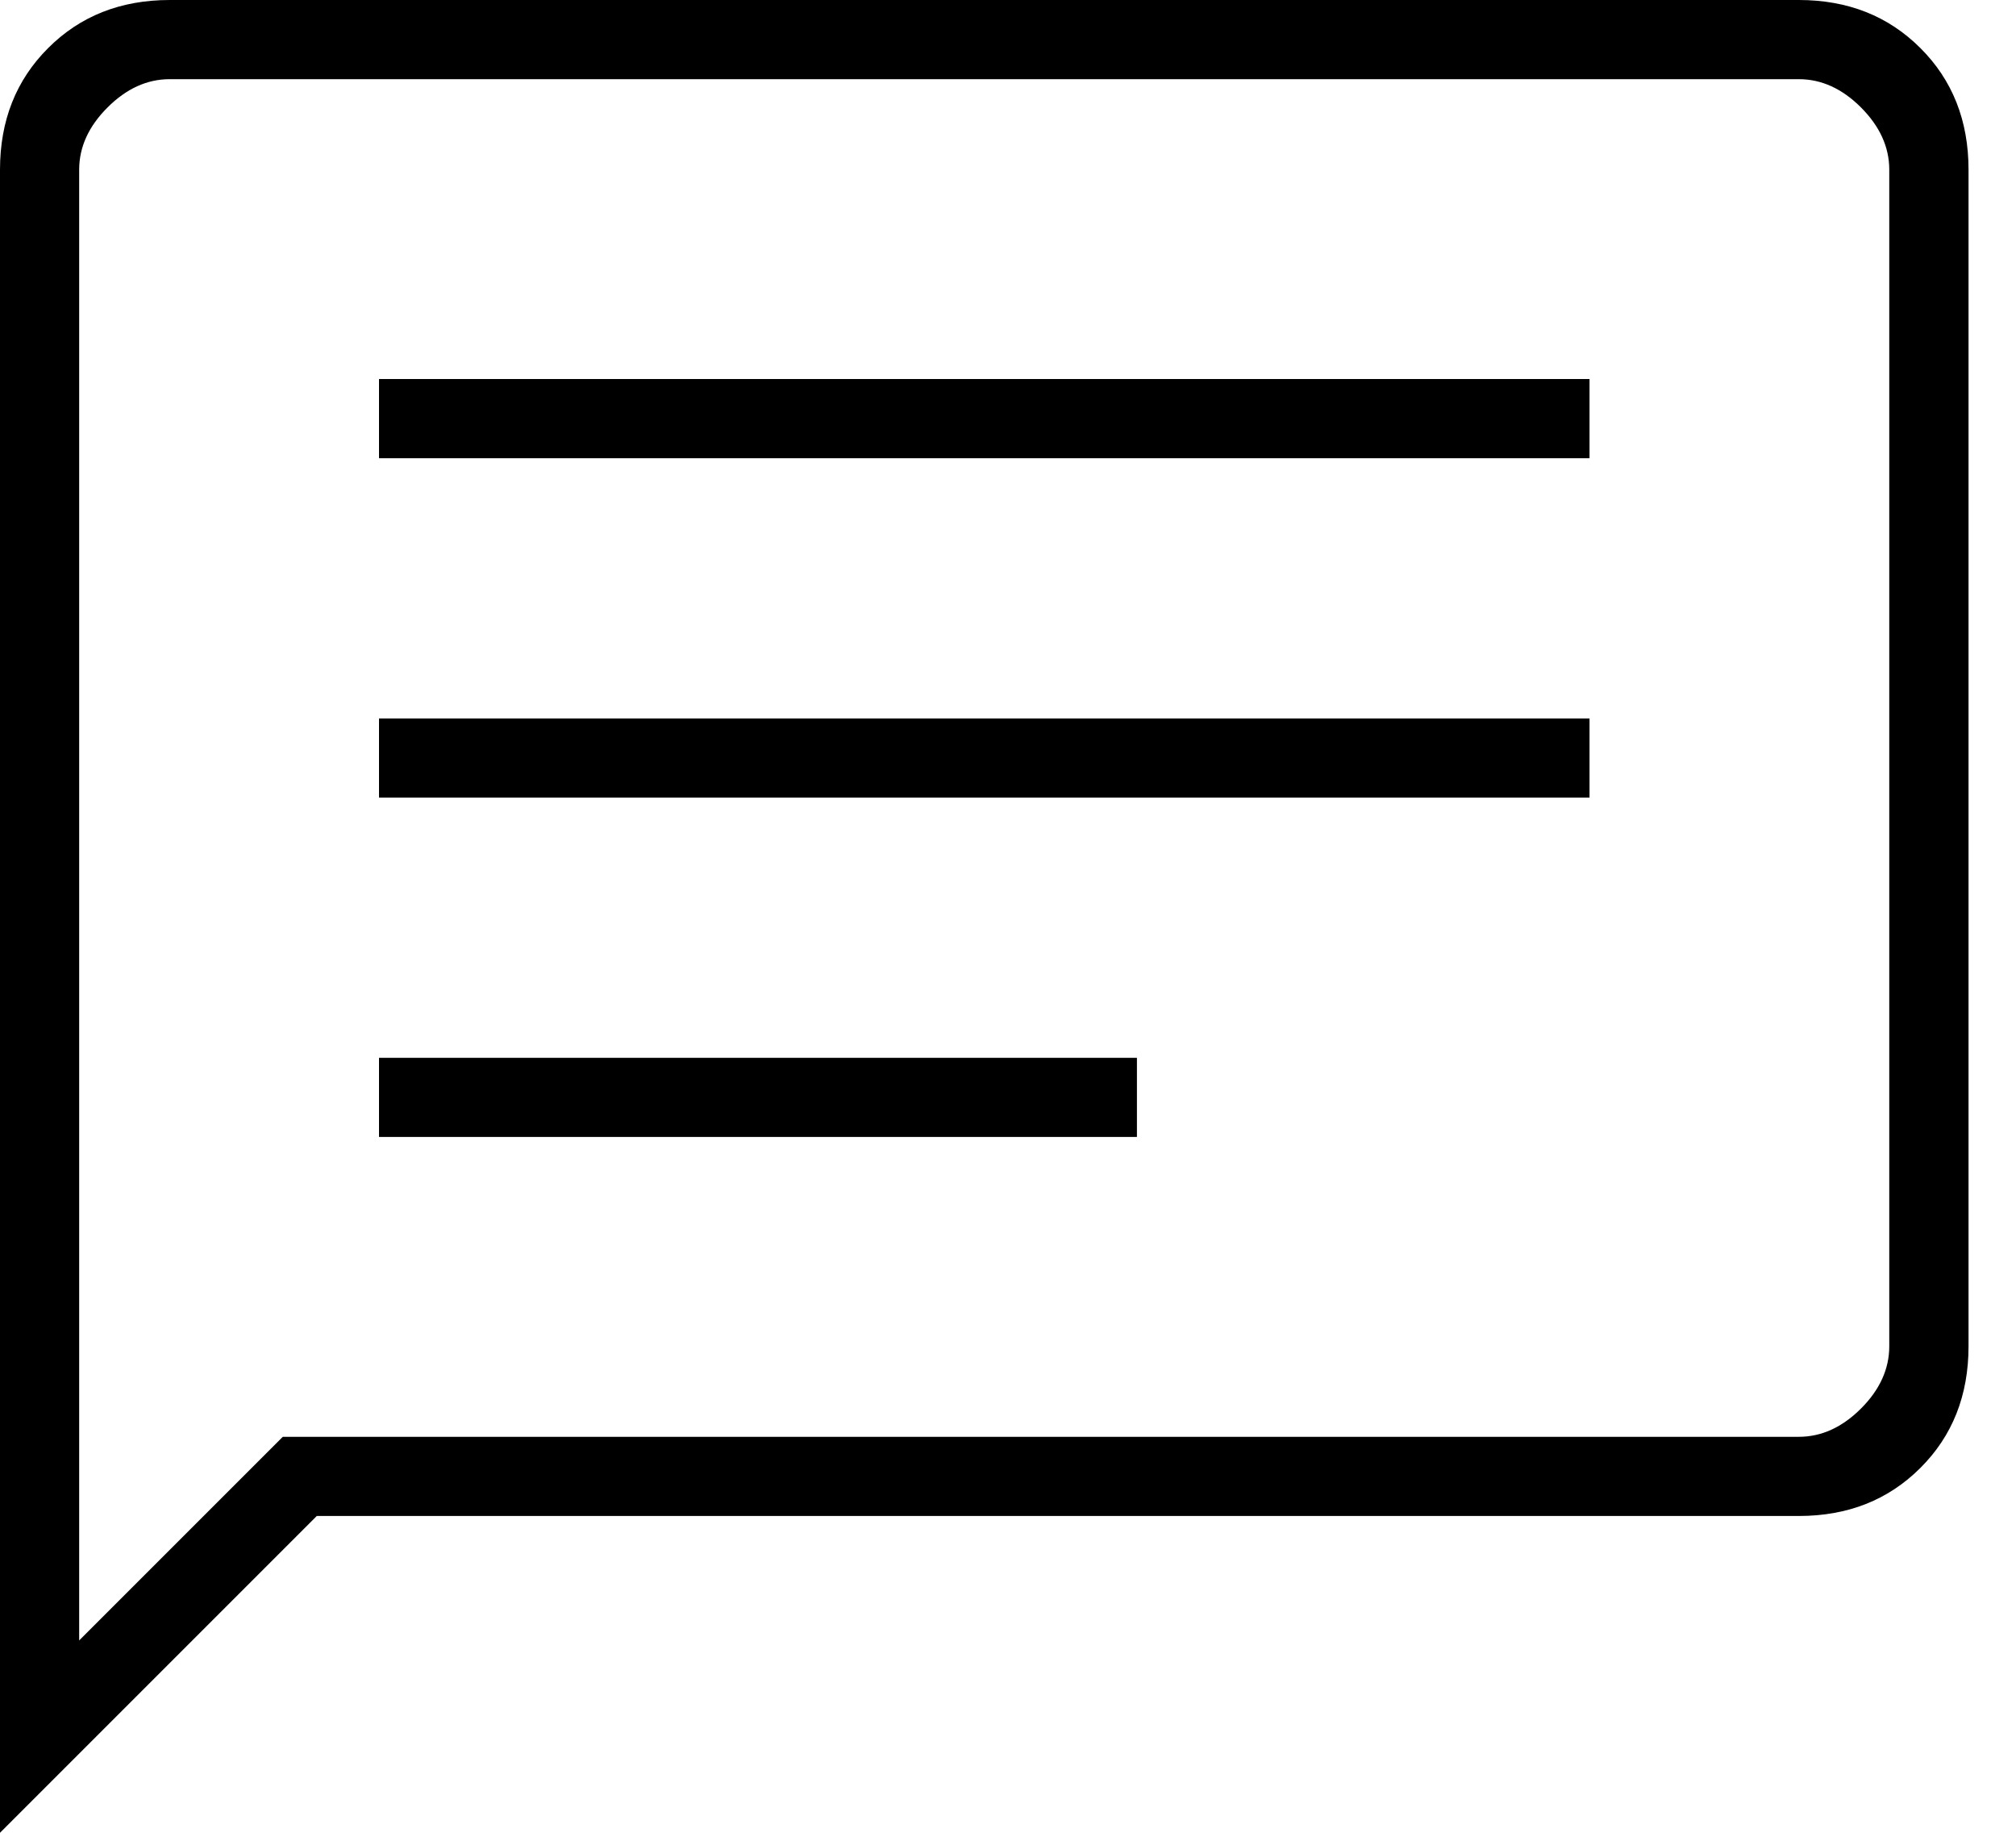 <svg width="22" height="20" viewBox="0 0 22 20" fill="none" xmlns="http://www.w3.org/2000/svg">
<path id="Vector" d="M4.136 12.407H12.407V11.543H4.136V12.407ZM4.136 8.704H17.346V7.84H4.136V8.704ZM4.136 5H17.346V4.136H4.136V5ZM0 20V1.852C0 1.317 0.175 0.874 0.525 0.525C0.874 0.175 1.317 0 1.852 0H19.63C20.165 0 20.607 0.175 20.957 0.525C21.307 0.874 21.482 1.317 21.482 1.852V14.691C21.482 15.226 21.307 15.669 20.957 16.018C20.607 16.368 20.165 16.543 19.63 16.543H3.457L0 20ZM3.086 15.679H19.63C19.877 15.679 20.103 15.576 20.309 15.37C20.514 15.165 20.617 14.938 20.617 14.691V1.852C20.617 1.605 20.514 1.379 20.309 1.173C20.103 0.967 19.877 0.864 19.63 0.864H1.852C1.605 0.864 1.379 0.967 1.173 1.173C0.967 1.379 0.864 1.605 0.864 1.852V17.901L3.086 15.679Z" fill="black"/>
</svg>
